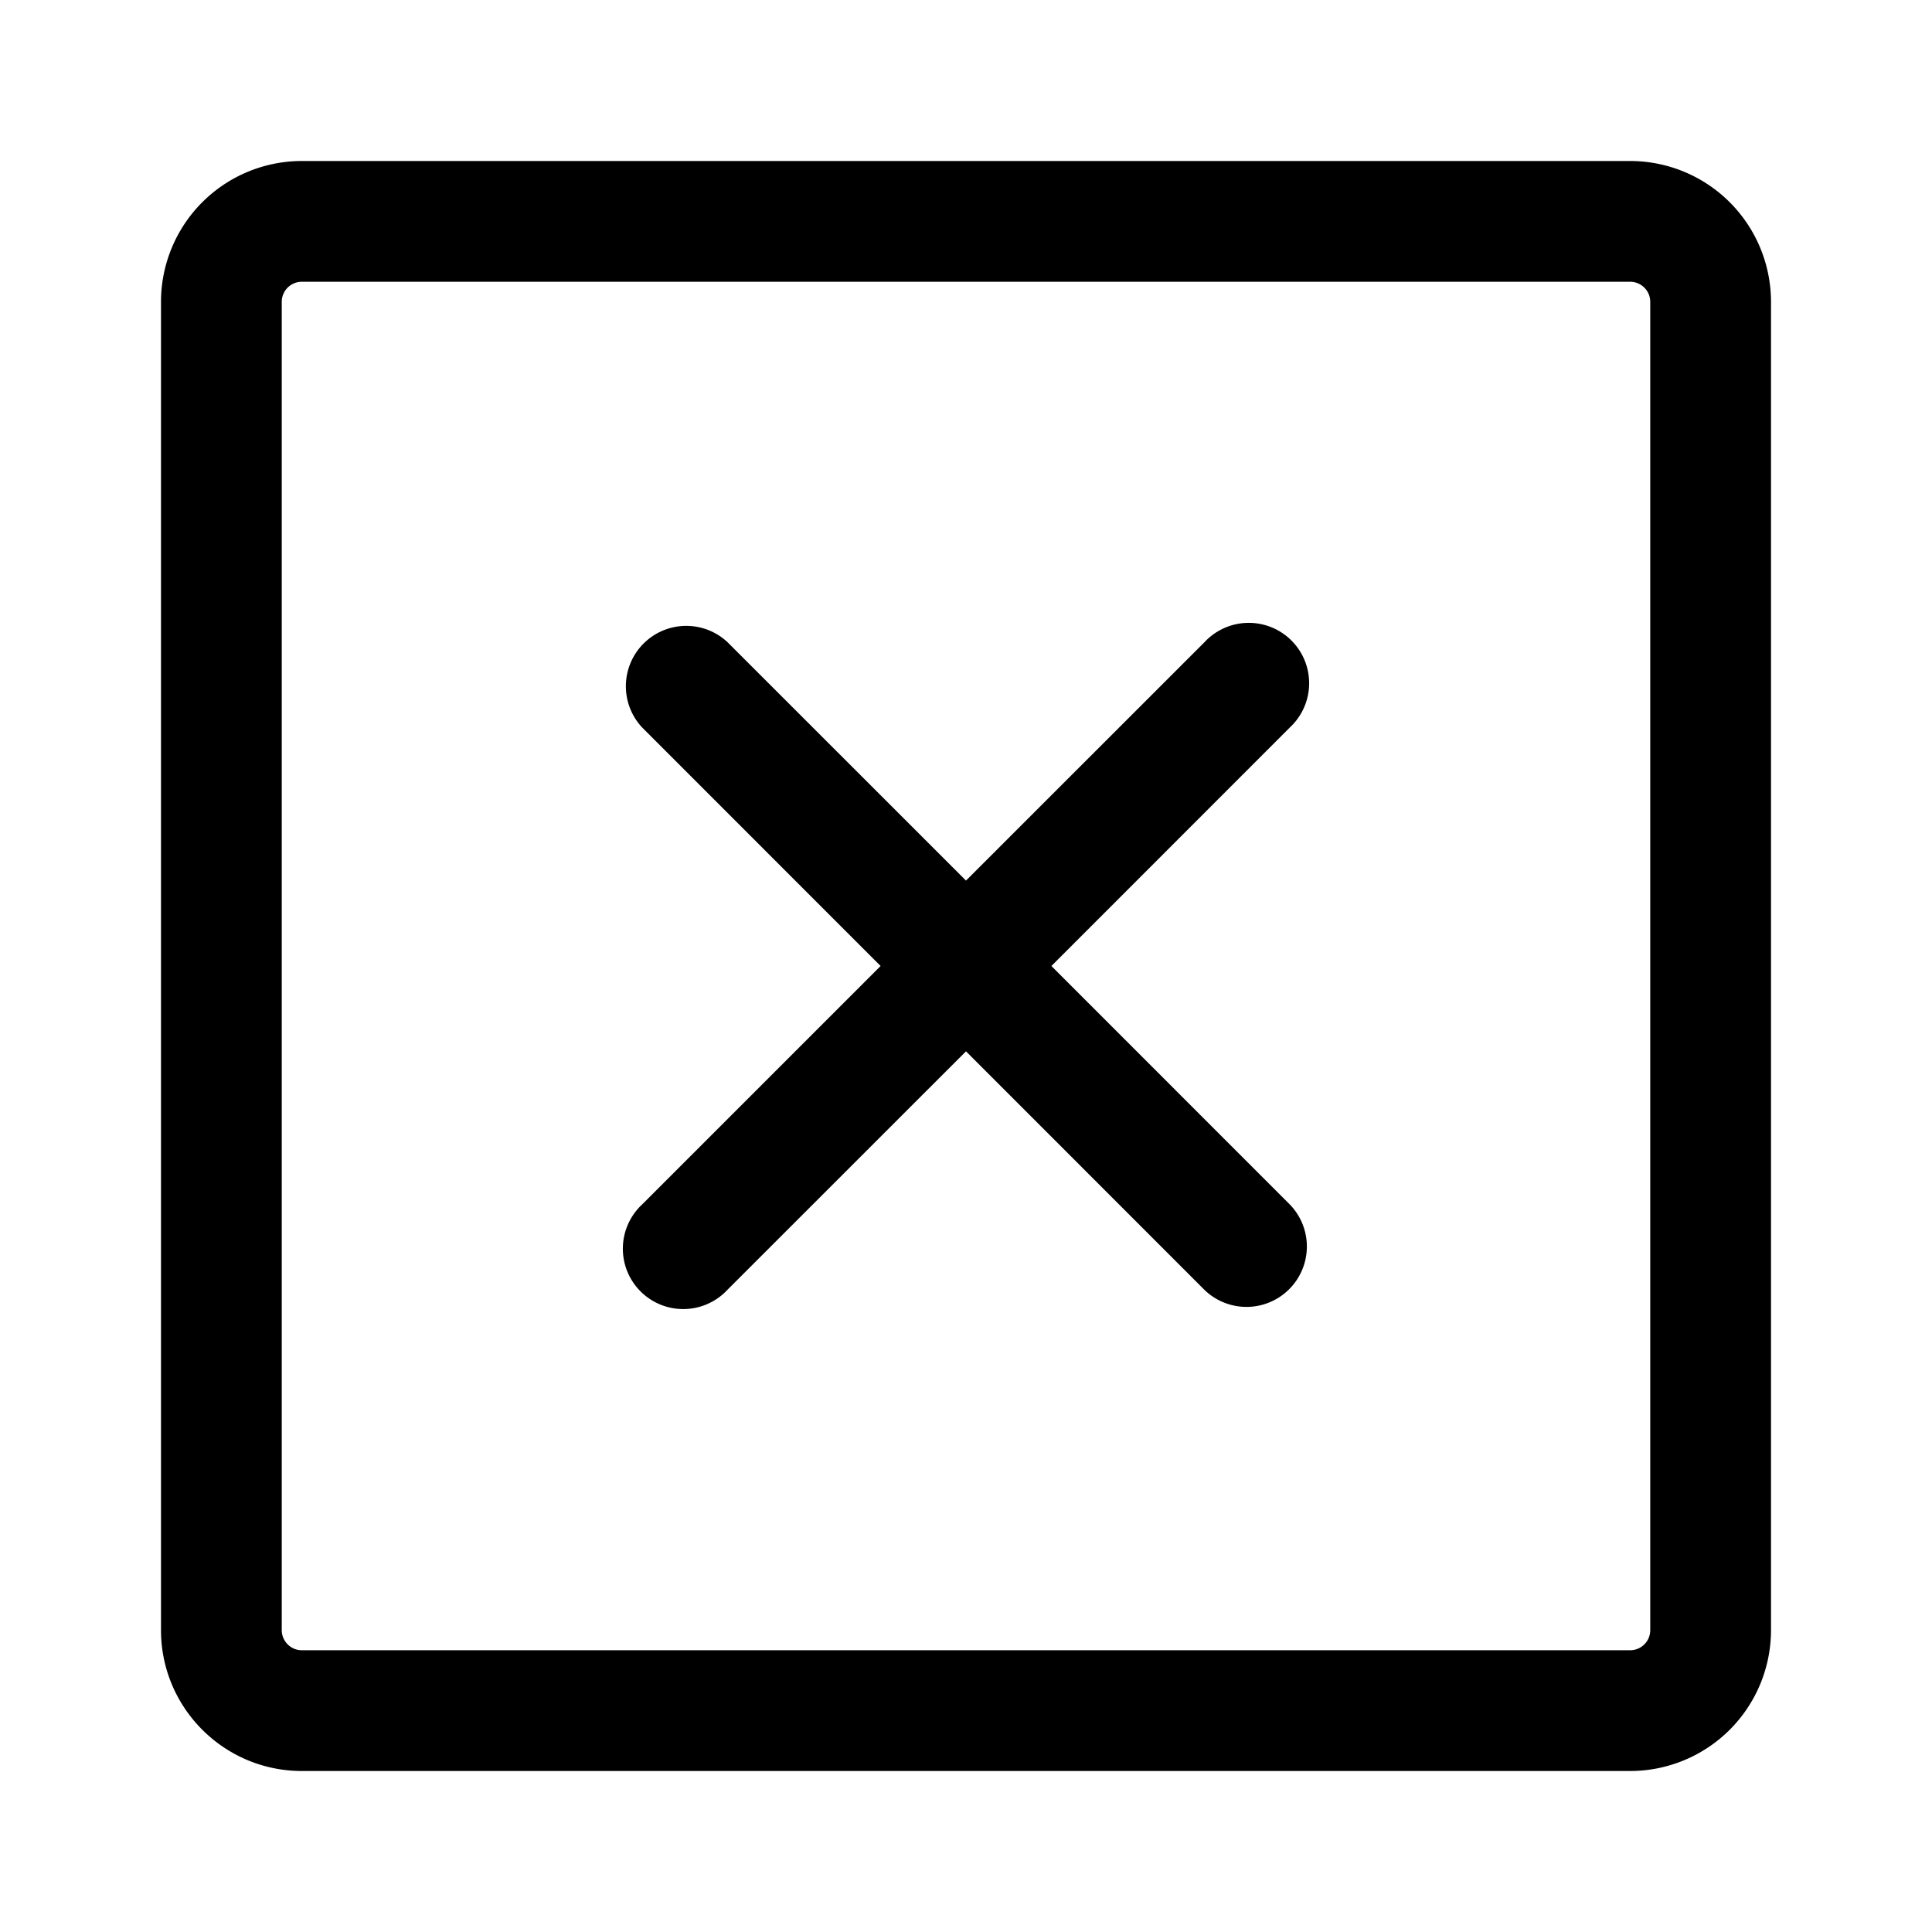 <svg xmlns="http://www.w3.org/2000/svg" width="24" height="24"><path d="M8.511 7.775a.75.75 0 01.525.201L12 10.939l2.964-2.963a.75.75 0 111.06 1.06L13.061 12l2.963 2.964a.75.75 0 01-1.061 1.06L12 13.06l-2.964 2.963a.75.75 0 11-1.06-1.06L10.939 12 7.976 9.036a.75.75 0 01.535-1.261z"/><path fill-rule="evenodd" d="M3.75 2A1.75 1.75 0 002 3.75v16.5c0 .966.784 1.75 1.75 1.75h16.5A1.75 1.75 0 0022 20.25V3.75A1.75 1.75 0 0020.25 2H3.75zM3.5 3.75a.25.25 0 01.25-.25h16.5a.25.25 0 01.25.25v16.5a.25.25 0 01-.25.25H3.75a.25.25 0 01-.25-.25V3.75z"/></svg>